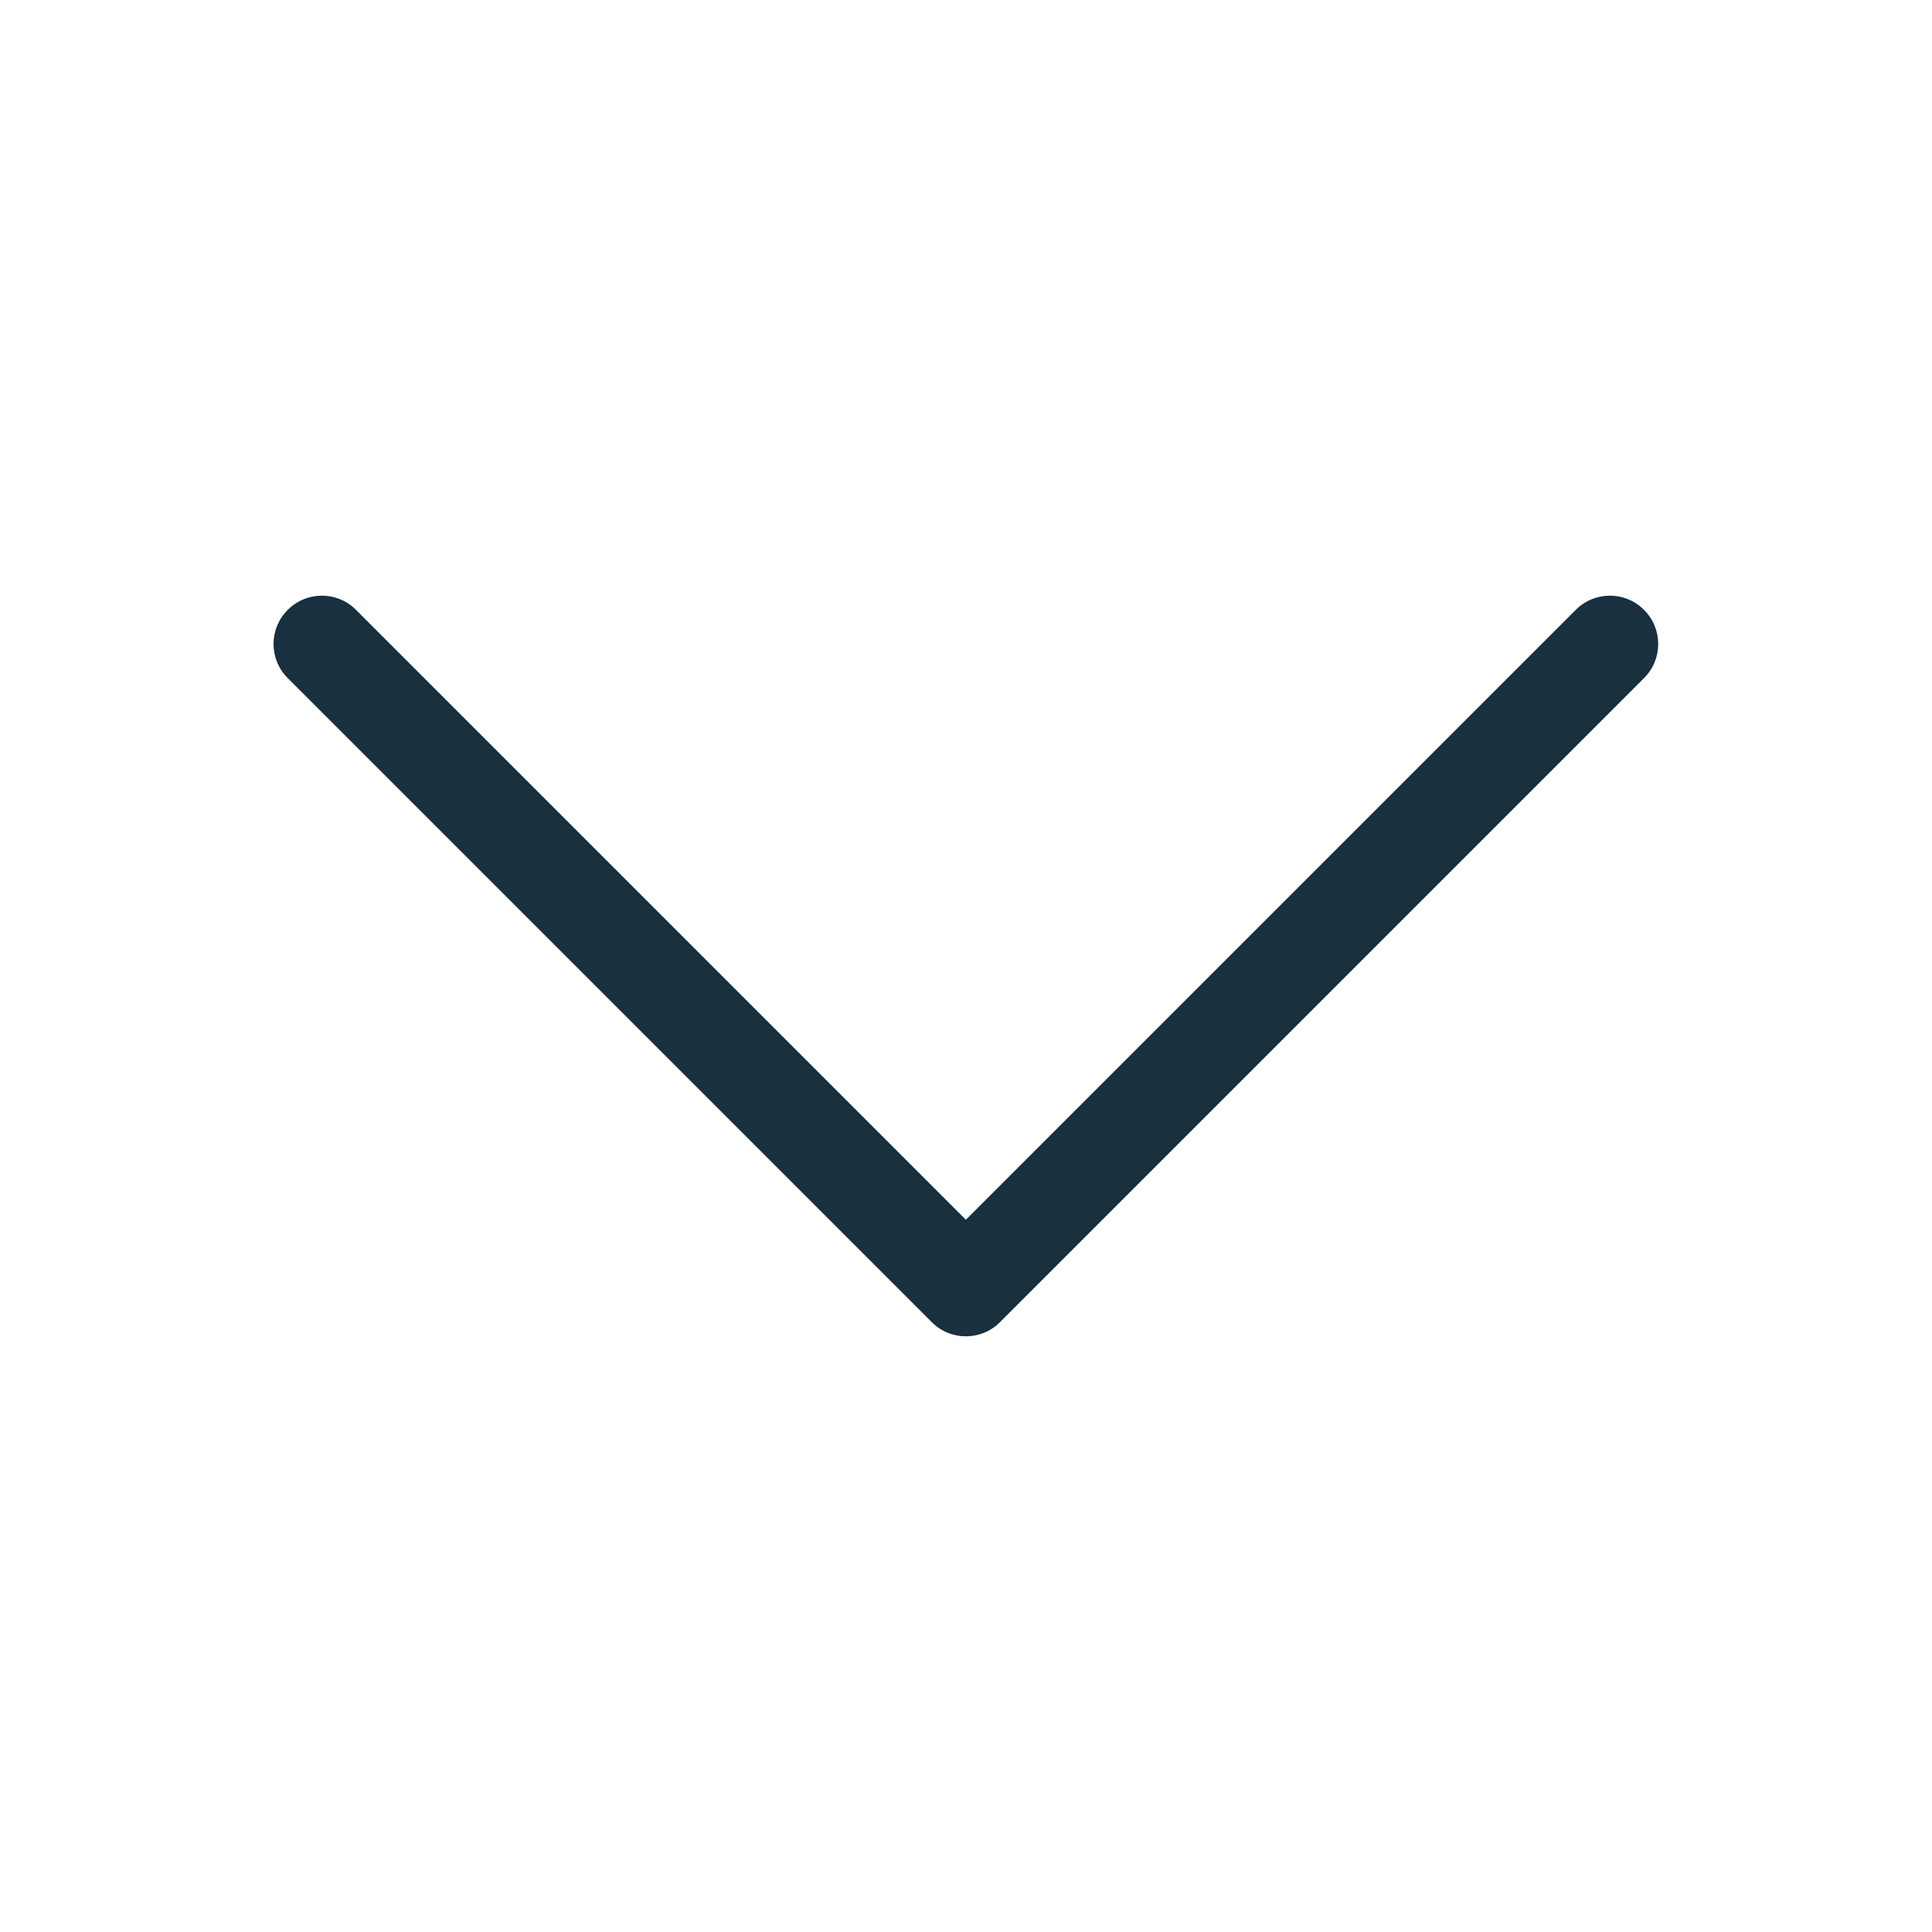 <svg width="15" height="15" viewBox="0 0 15 15" fill="none" xmlns="http://www.w3.org/2000/svg">
<path fill-rule="evenodd" clip-rule="evenodd" d="M12.764 4.735C12.911 4.881 12.911 5.119 12.764 5.265L7.764 10.265C7.618 10.412 7.38 10.412 7.234 10.265L2.234 5.265C2.087 5.119 2.087 4.881 2.234 4.735C2.38 4.588 2.618 4.588 2.764 4.735L7.499 9.47L12.234 4.735C12.38 4.588 12.618 4.588 12.764 4.735Z" fill="#18303F"/>
</svg>
